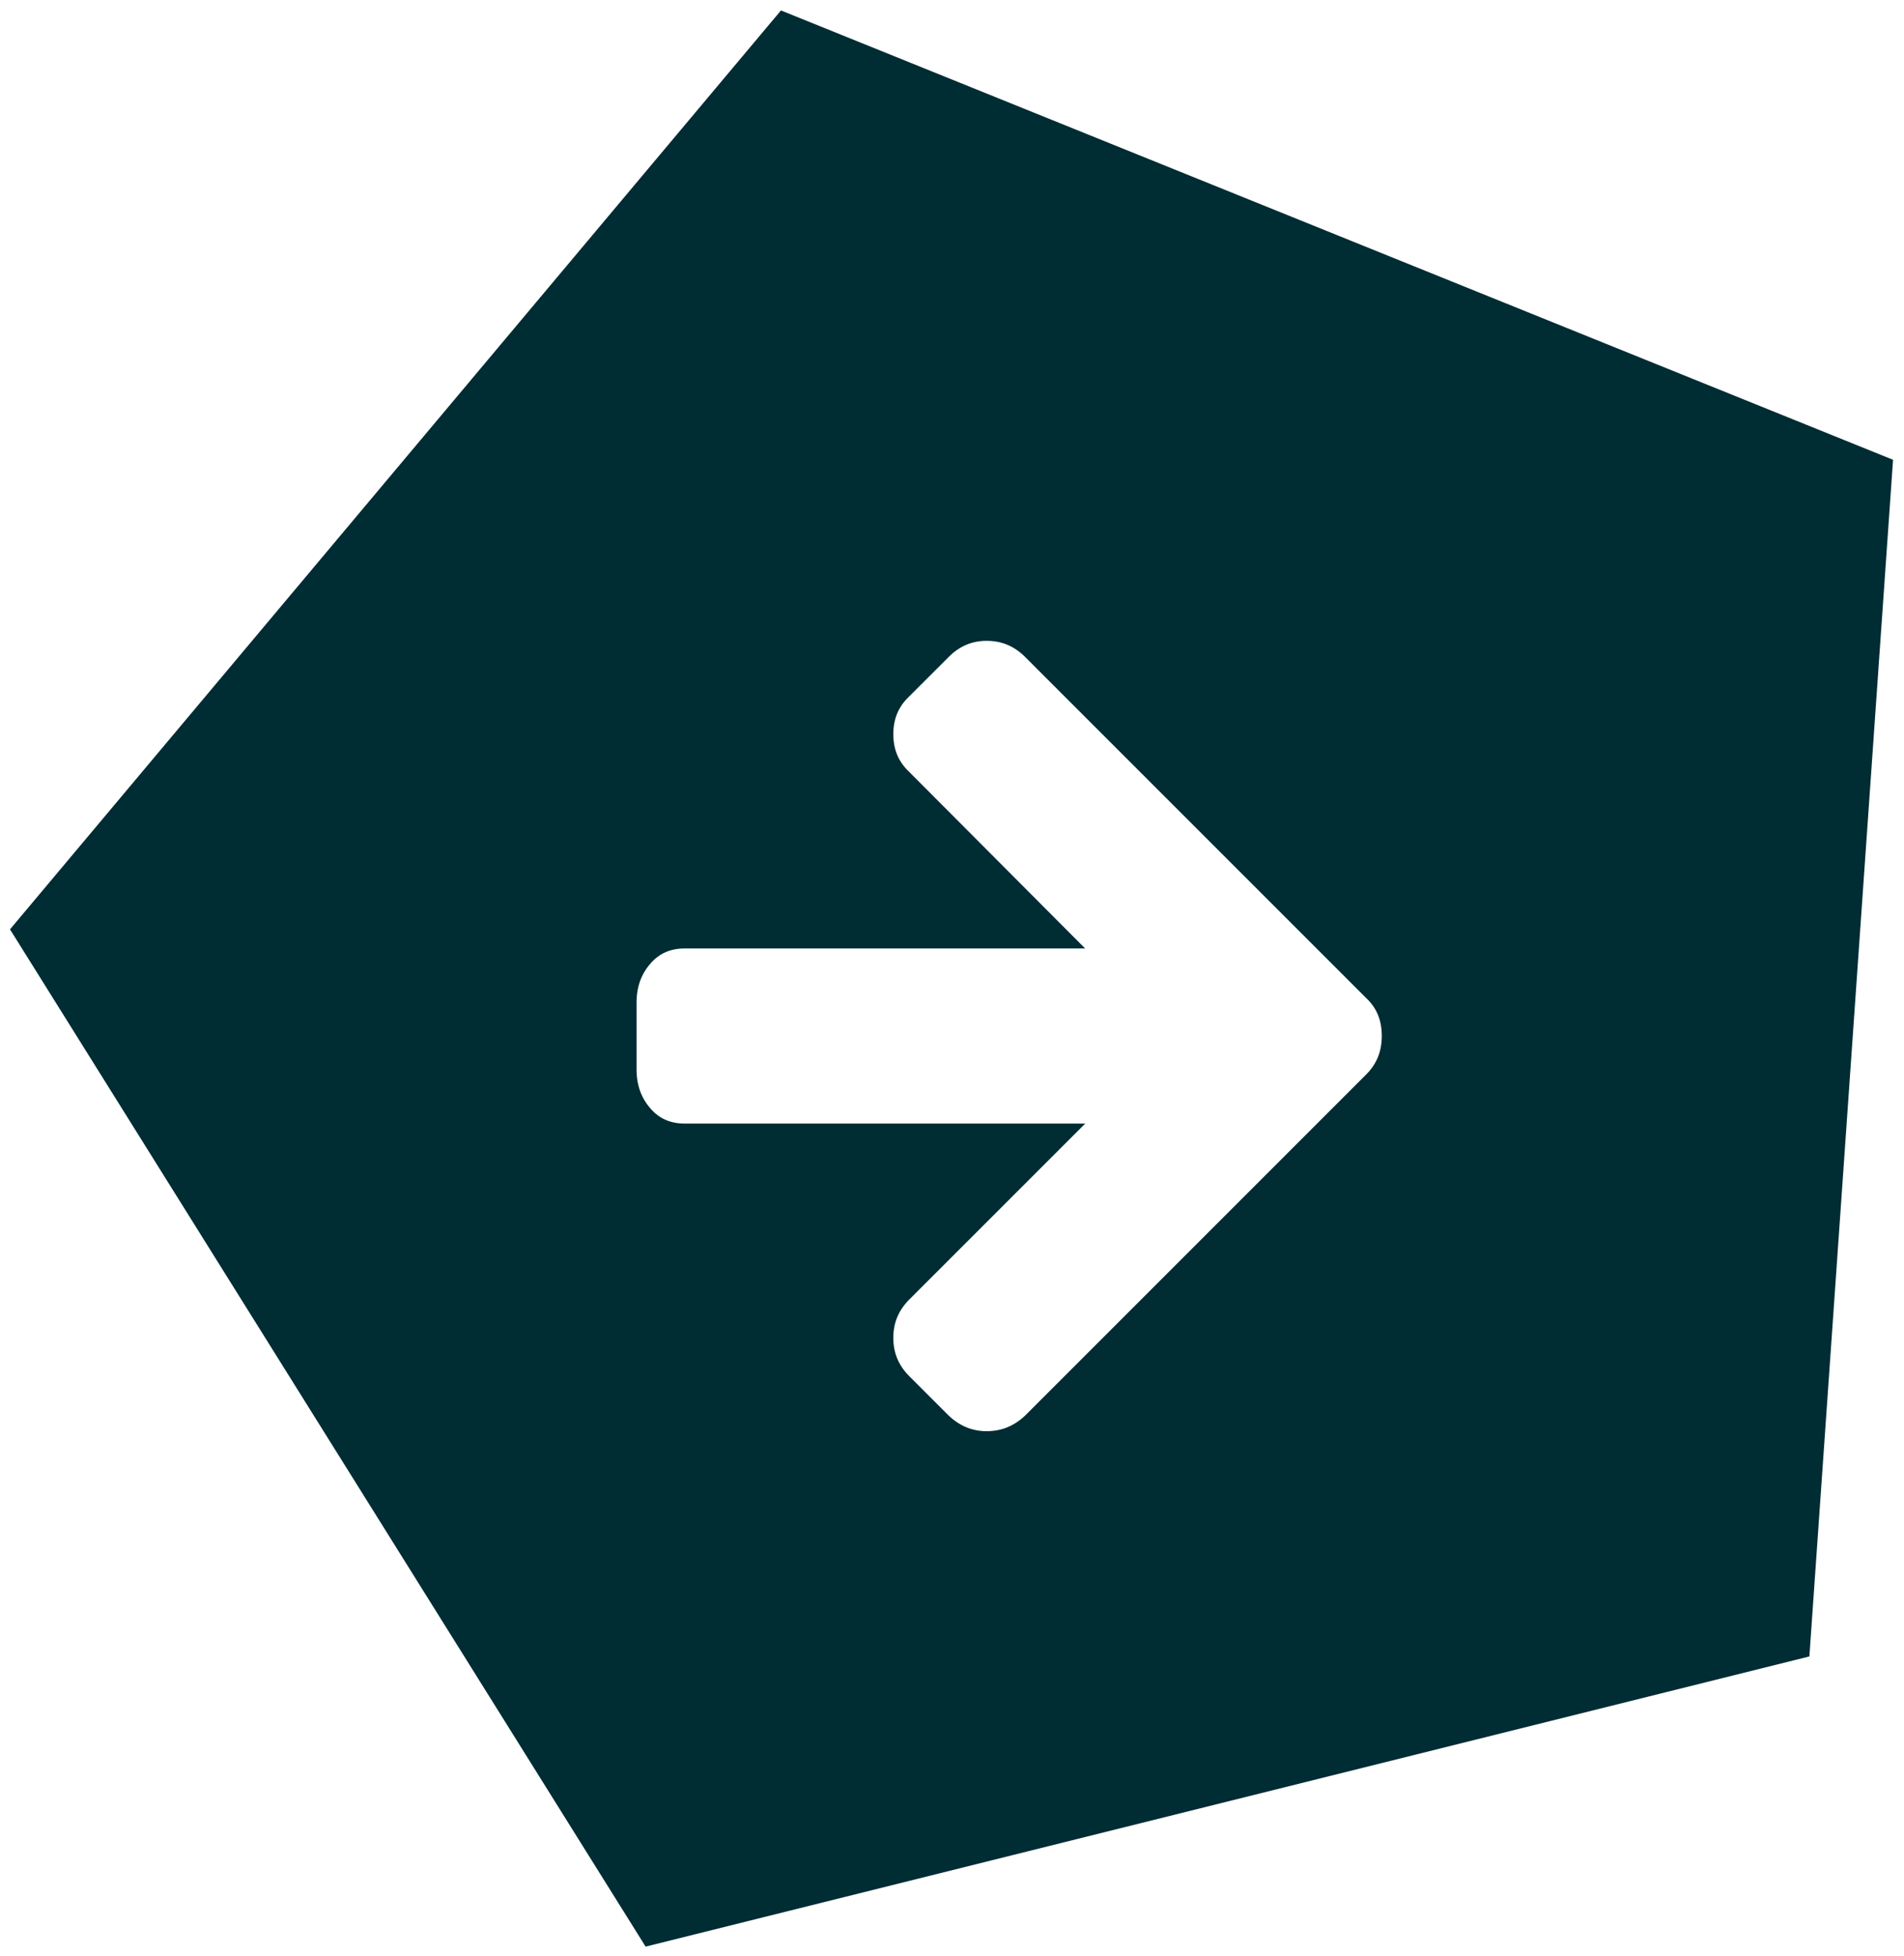 <?xml version="1.0" encoding="UTF-8" standalone="no"?>
<svg width="73px" height="75px" viewBox="0 0 73 75" version="1.1" xmlns="http://www.w3.org/2000/svg" xmlns:xlink="http://www.w3.org/1999/xlink" xmlns:sketch="http://www.bohemiancoding.com/sketch/ns">
    <!-- Generator: Sketch 3.4 (15588) - http://www.bohemiancoding.com/sketch -->
    <title>Polygon 1 Copy</title>
    <desc>Created with Sketch.</desc>
    <defs></defs>
    <g id="Welcome" stroke="none" stroke-width="1" fill="none" fill-rule="evenodd" sketch:type="MSPage">
        <g id="Desktop" sketch:type="MSArtboardGroup" transform="translate(-318, -109)" stroke="#002C33" fill="#002C33">
            <path d="M342.984,183.053 L319,144.671 L348.092,110 L390.056,126.954 L386.899,172.104 L342.984,183.053 Z M371.478,148.717 C371.478,149.44 371.23,150.049 370.734,150.545 L357.656,163.623 C357.134,164.119 356.525,164.366 355.828,164.366 C355.145,164.366 354.542,164.119 354.02,163.623 L352.513,162.116 C352.004,161.607 351.75,160.998 351.75,160.288 C351.75,159.578 352.004,158.969 352.513,158.46 L358.4,152.574 L344.257,152.574 C343.56,152.574 342.994,152.323 342.559,151.821 C342.124,151.318 341.906,150.712 341.906,150.003 L341.906,147.431 C341.906,146.721 342.124,146.115 342.559,145.613 C342.994,145.111 343.56,144.86 344.257,144.86 L358.4,144.86 L352.513,138.953 C352.004,138.471 351.75,137.869 351.75,137.145 C351.75,136.422 352.004,135.82 352.513,135.337 L354.02,133.831 C354.529,133.322 355.132,133.067 355.828,133.067 C356.538,133.067 357.147,133.322 357.656,133.831 L370.734,146.909 C371.23,147.378 371.478,147.98 371.478,148.717 Z" id="Polygon-1-Copy" sketch:type="MSShapeGroup"></path>
        </g>
    </g>
</svg>